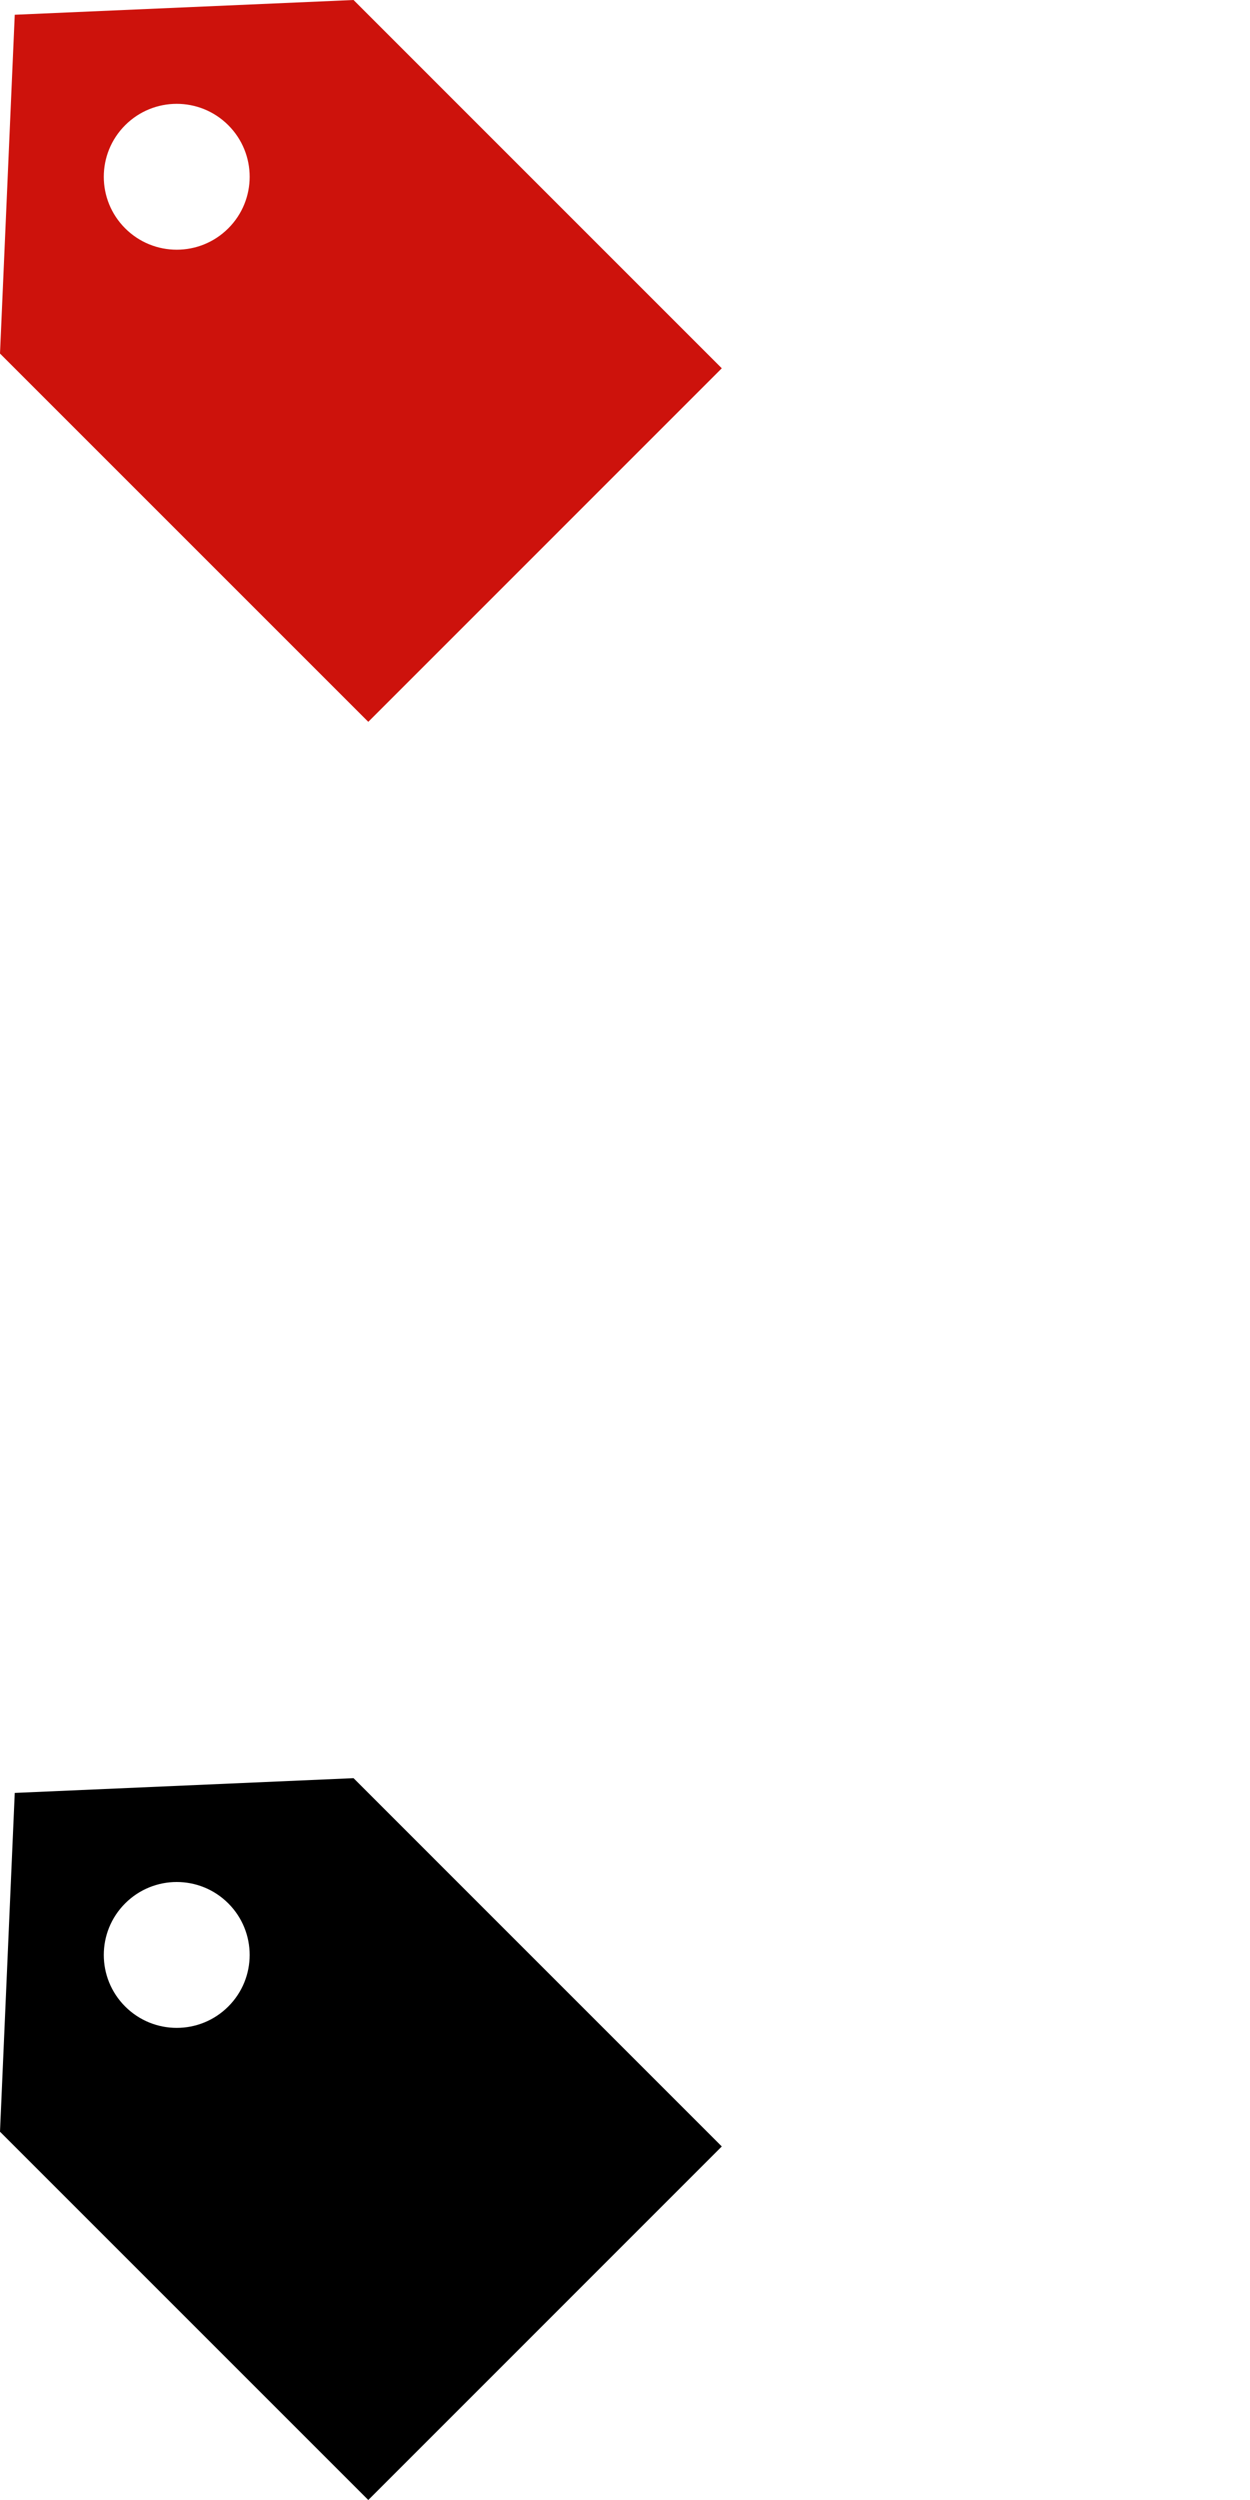 <?xml version="1.0" encoding="utf-8"?>
<!-- Generator: Adobe Illustrator 15.0.2, SVG Export Plug-In . SVG Version: 6.00 Build 0)  -->
<!DOCTYPE svg PUBLIC "-//W3C//DTD SVG 1.1//EN" "http://www.w3.org/Graphics/SVG/1.1/DTD/svg11.dtd">
<svg version="1.1" xmlns="http://www.w3.org/2000/svg" xmlns:xlink="http://www.w3.org/1999/xlink" x="0px" y="0px" width="30px"
	 height="60px" viewBox="0 0 30 60" enable-background="new 0 0 30 60" xml:space="preserve">
<g id="Слой_1">
	<path fill="#CD120C" d="M8.485,0L0.354,0.354L0,8.485l8.839,8.839l8.484-8.485L8.485,0z M5.479,5.48
		c-0.684,0.684-1.791,0.684-2.475,0s-0.684-1.791,0-2.475s1.791-0.684,2.475,0S6.163,4.797,5.479,5.48z"/>
</g>
<g id="Слой_1__x28_копия_x29_">
	<path d="M8.485,42.676L0.354,43.03L0,51.161L8.839,60l8.484-8.485L8.485,42.676z M5.479,48.156c-0.684,0.684-1.791,0.684-2.475,0
		s-0.684-1.791,0-2.475s1.791-0.684,2.475,0S6.163,47.473,5.479,48.156z"/>
</g>
</svg>
